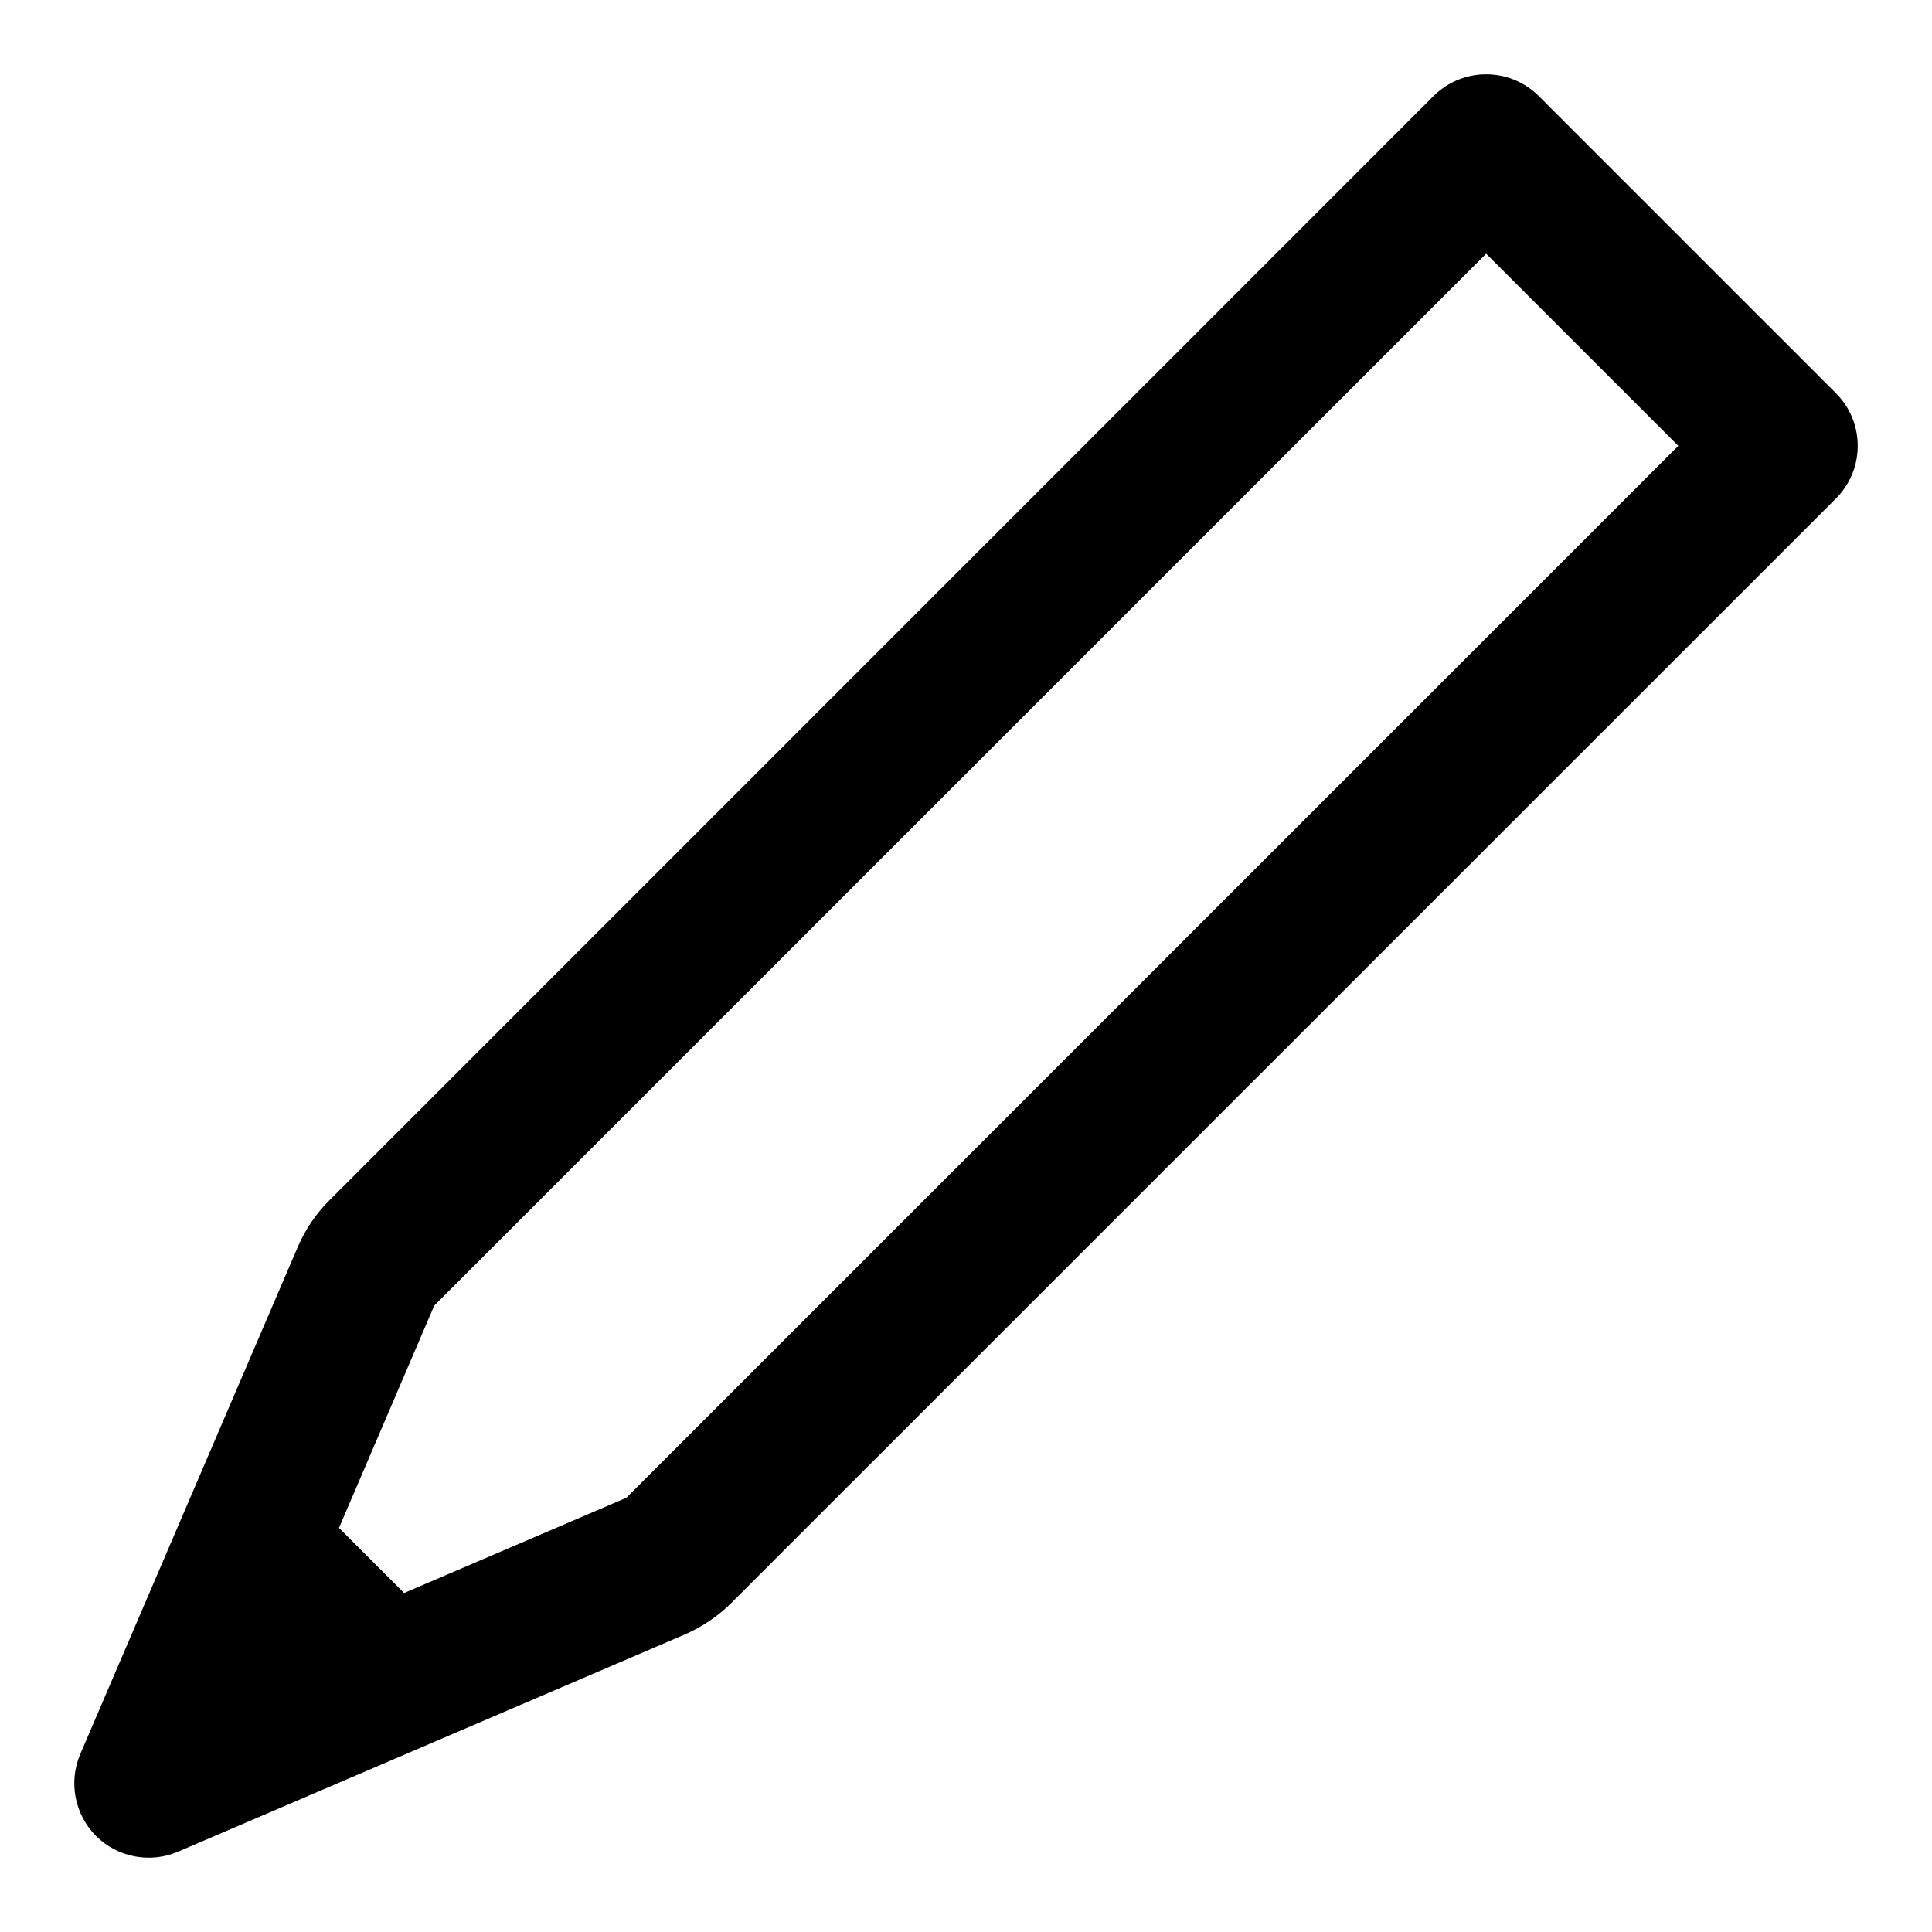 <?xml version="1.0" encoding="UTF-8"?>
<svg width="13px" height="13px" viewBox="0 0 13 13" version="1.1" xmlns="http://www.w3.org/2000/svg" xmlns:xlink="http://www.w3.org/1999/xlink">
    <title>Line/Pencil</title>
    <g id="Page-1" stroke="none" stroke-width="1" fill="none" fill-rule="evenodd">
        <g id="Objects" transform="translate(-179, -127)">
            <g id="Group" transform="translate(178, 126)">
                <rect id="Rectangle" x="0" y="0" width="15" height="15"></rect>
                <path d="M10.646,1.646 L3.215,9.078 C3.125,9.168 3.053,9.275 3.003,9.392 L1.54,12.803 C1.46,12.991 1.502,13.209 1.646,13.354 C1.791,13.498 2.009,13.54 2.197,13.46 L5.608,11.998 C5.725,11.947 5.832,11.875 5.922,11.785 L13.354,4.354 C13.549,4.158 13.549,3.842 13.354,3.646 L11.354,1.646 C11.158,1.451 10.842,1.451 10.646,1.646 Z M11,2.707 L12.293,4 L5.215,11.078 L3.719,11.719 L3.281,11.281 L3.922,9.785 L11,2.707 Z" id="Shape" fill="#000000"></path>
            </g>
        </g>
    </g>
</svg>
